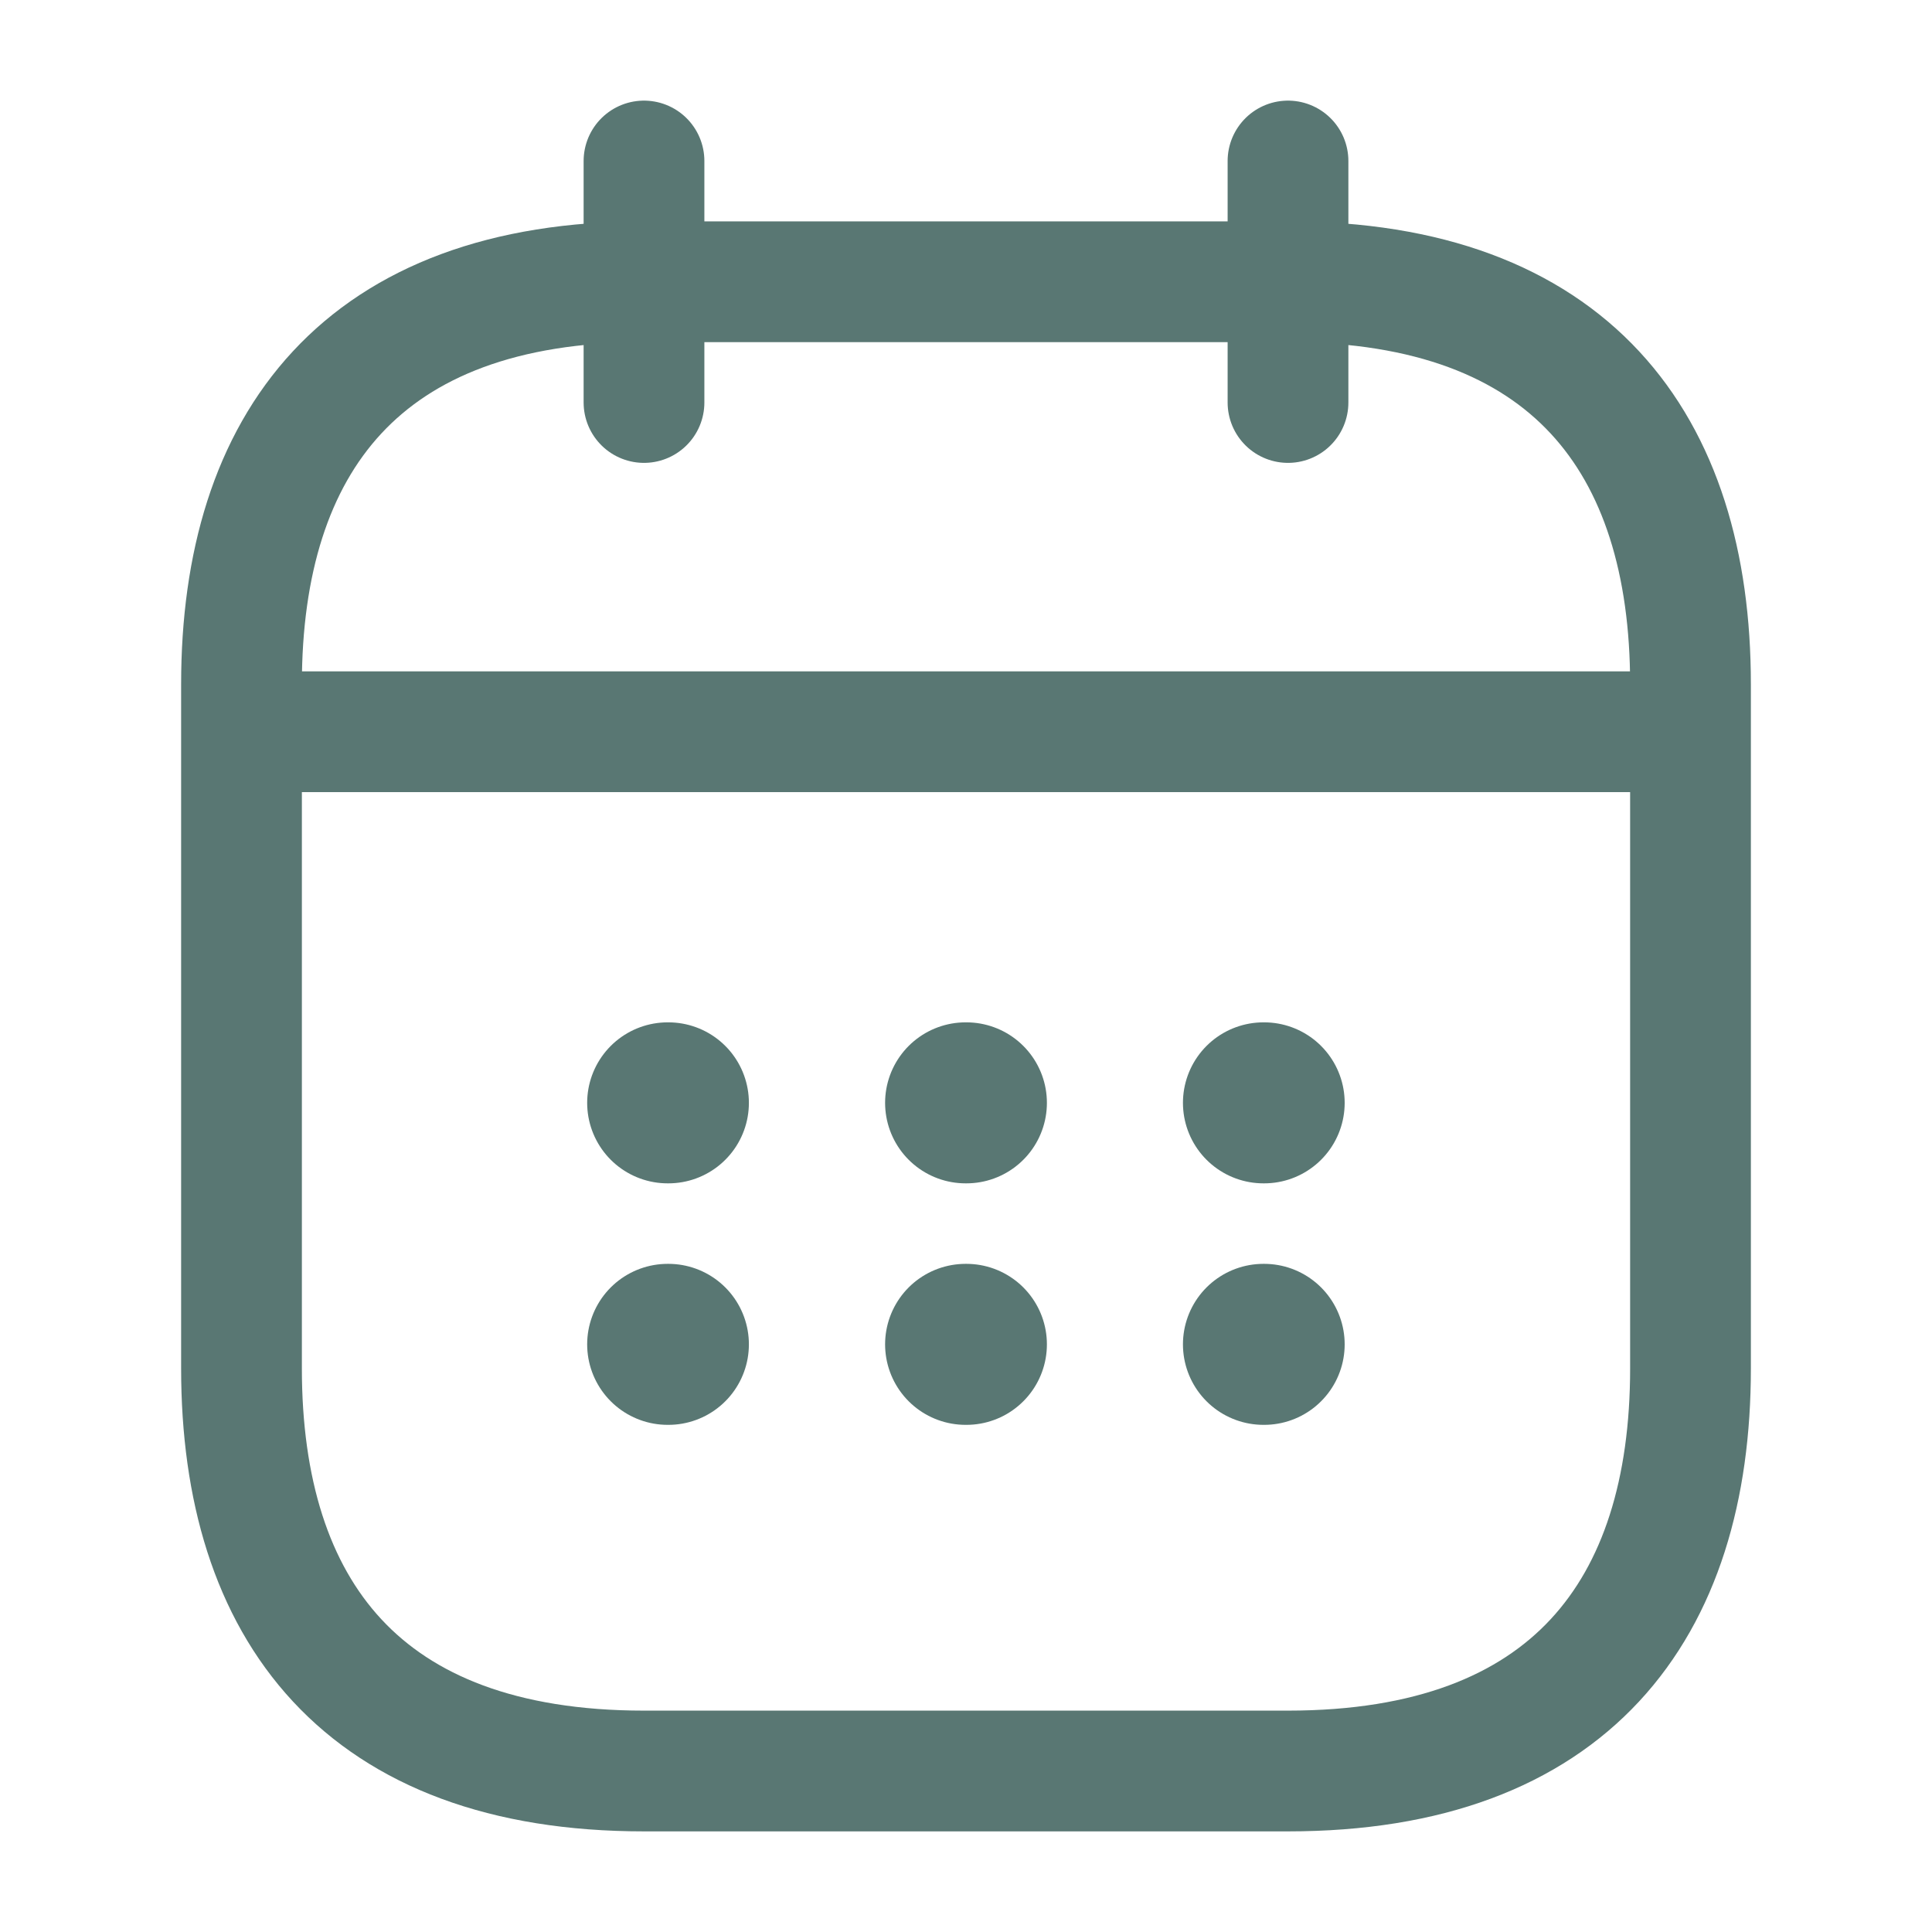 <svg width="24" height="24" viewBox="0 0 24 24" fill="none" xmlns="http://www.w3.org/2000/svg">
<path d="M8 2V5" stroke="#597773" stroke-width="1.5" stroke-miterlimit="10" stroke-linecap="round" stroke-linejoin="round"/>
<path d="M16 2V5" stroke="#597773" stroke-width="1.5" stroke-miterlimit="10" stroke-linecap="round" stroke-linejoin="round"/>
<path d="M3.5 9.09H20.5" stroke="#597773" stroke-width="1.5" stroke-miterlimit="10" stroke-linecap="round" stroke-linejoin="round"/>
<path d="M21 8.5V17C21 20 19.5 22 16 22H8C4.5 22 3 20 3 17V8.5C3 5.5 4.5 3.5 8 3.5H16C19.5 3.5 21 5.5 21 8.5Z" stroke="#597773" stroke-width="1.5" stroke-miterlimit="10" stroke-linecap="round" stroke-linejoin="round"/>
<path d="M15.695 13.7H15.704" stroke="#597773" stroke-width="2" stroke-linecap="round" stroke-linejoin="round"/>
<path d="M15.695 16.7H15.704" stroke="#597773" stroke-width="2" stroke-linecap="round" stroke-linejoin="round"/>
<path d="M11.995 13.7H12.005" stroke="#597773" stroke-width="2" stroke-linecap="round" stroke-linejoin="round"/>
<path d="M11.995 16.7H12.005" stroke="#597773" stroke-width="2" stroke-linecap="round" stroke-linejoin="round"/>
<path d="M8.294 13.7H8.303" stroke="#597773" stroke-width="2" stroke-linecap="round" stroke-linejoin="round"/>
<path d="M8.294 16.7H8.303" stroke="#597773" stroke-width="2" stroke-linecap="round" stroke-linejoin="round"/>
</svg>
